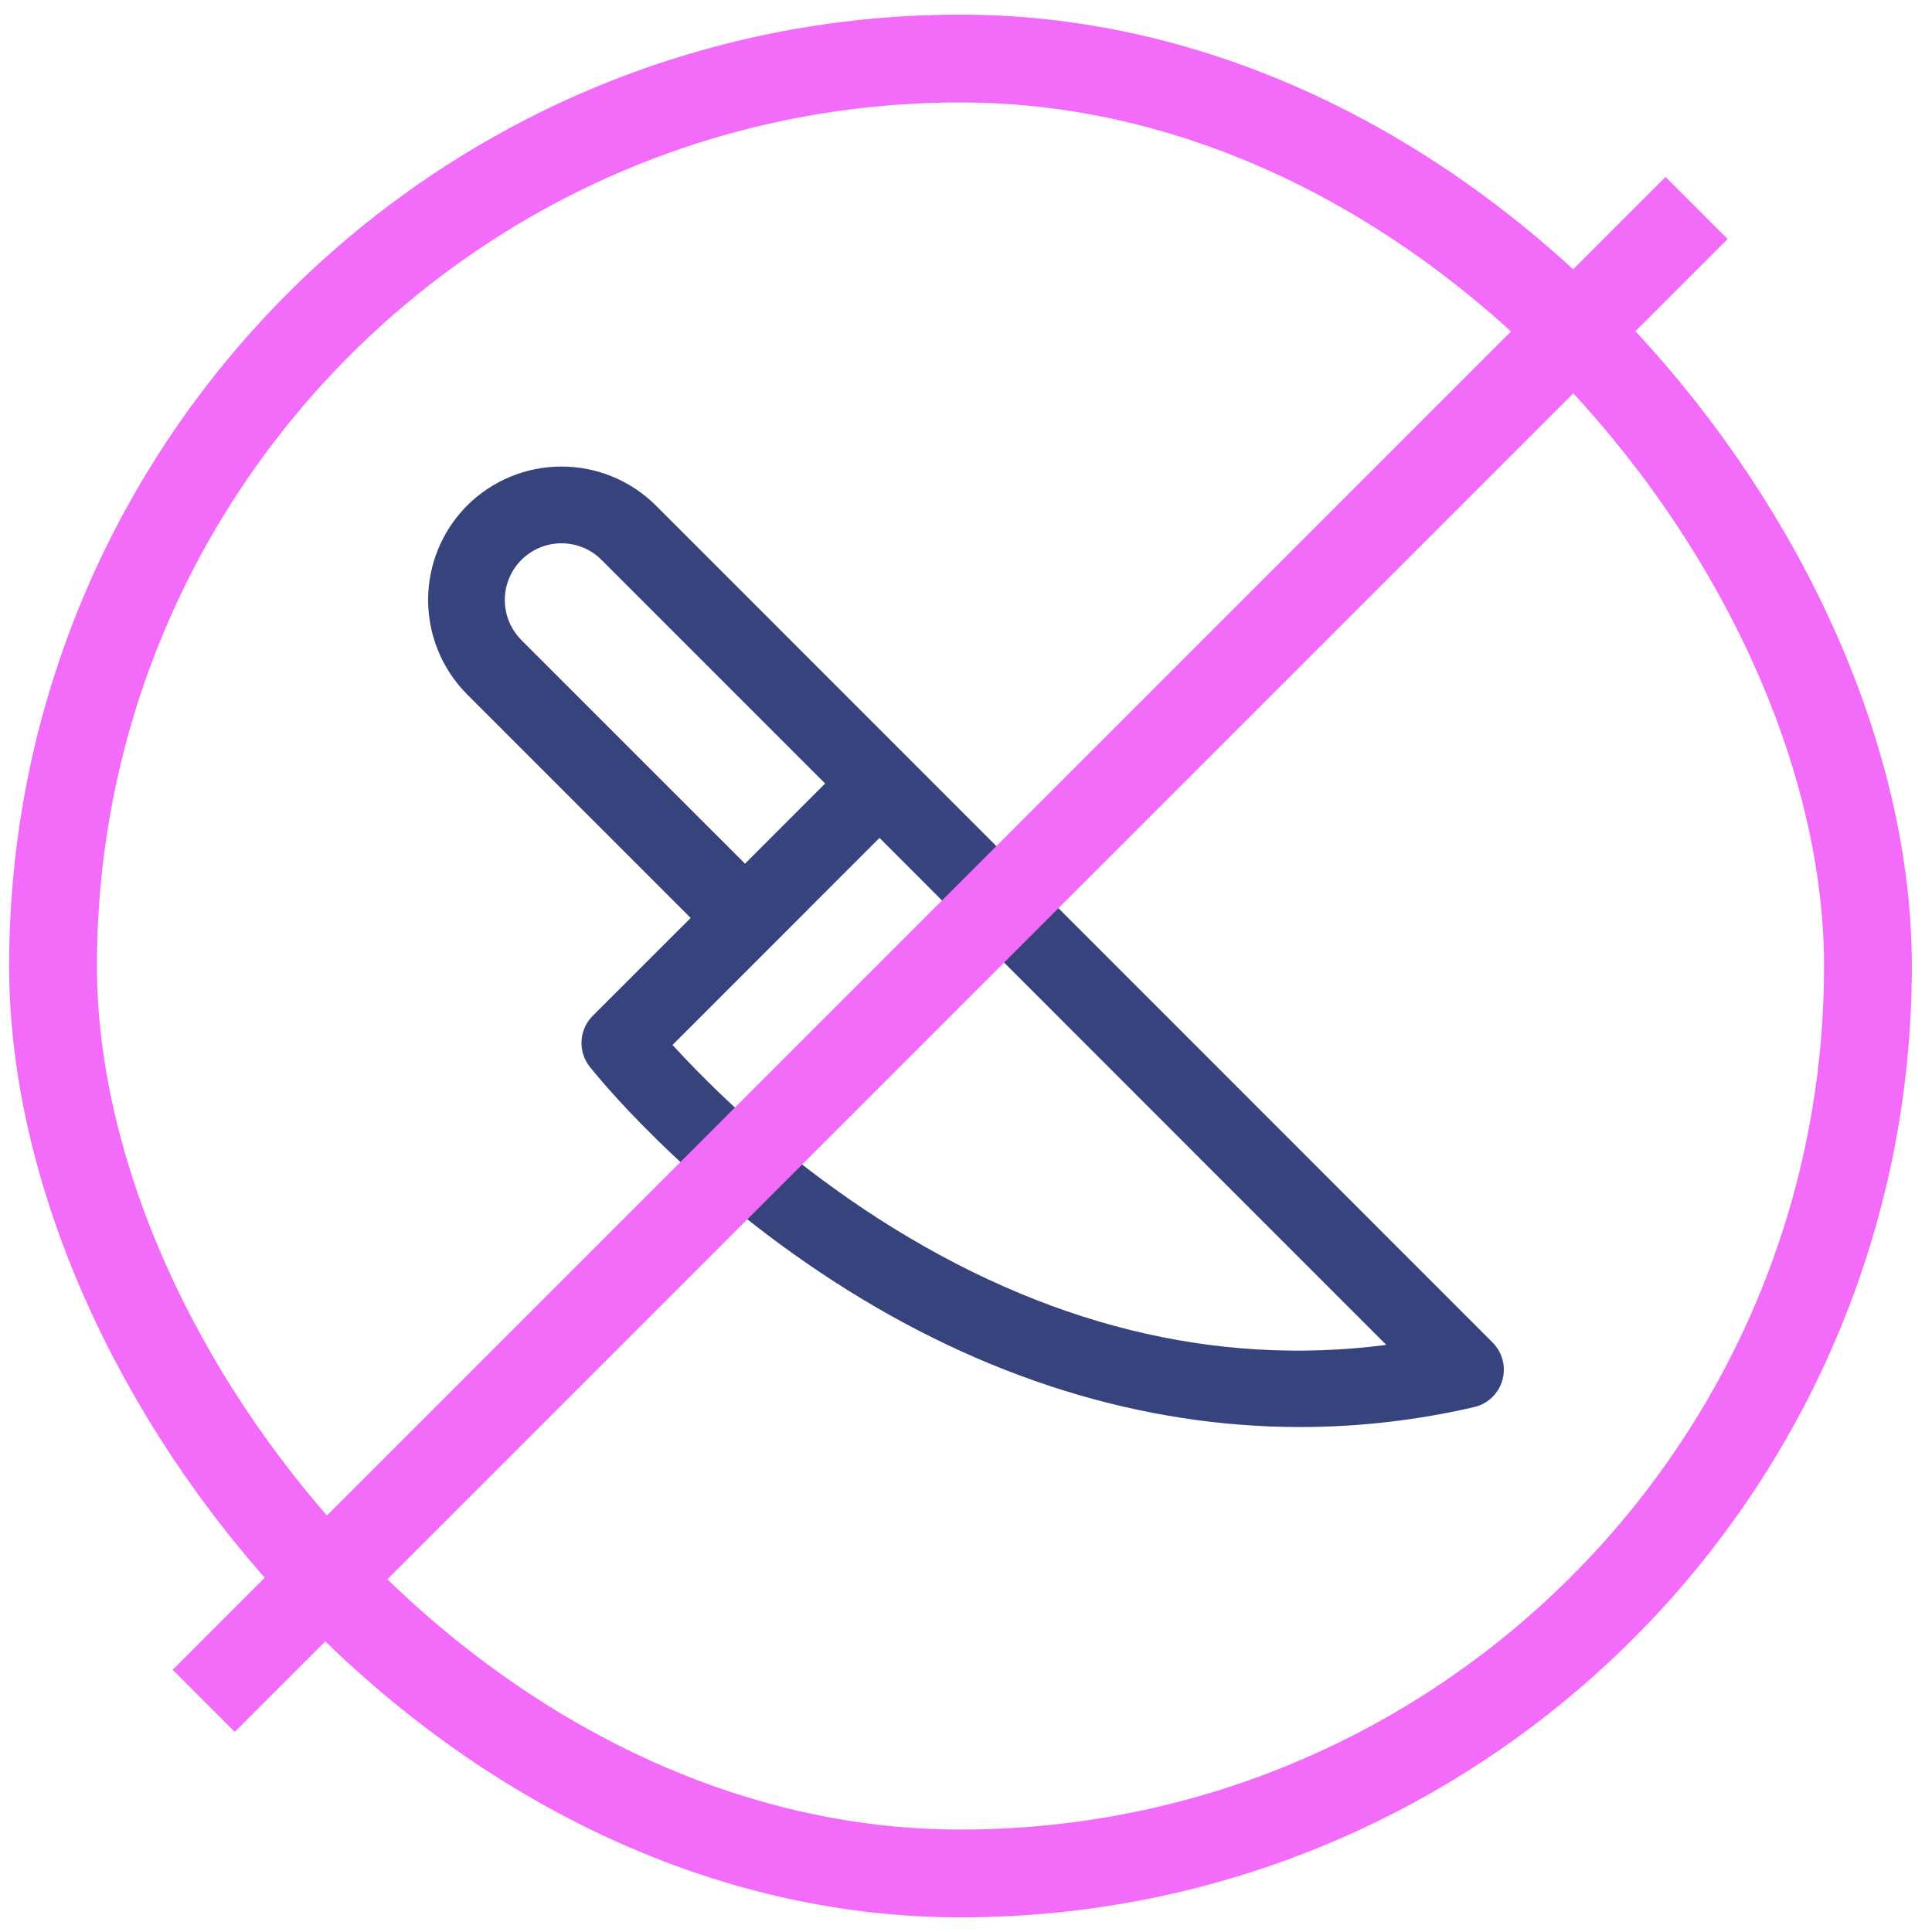 <svg width="66" height="66" viewBox="0 0 66 66" fill="none" xmlns="http://www.w3.org/2000/svg">
<rect x="1.812" y="2" width="62" height="62" rx="31" stroke="#F26CF9" stroke-width="3"/>
<path d="M15.957 17.271C16.813 16.417 17.973 15.938 19.182 15.938C20.391 15.938 21.551 16.417 22.408 17.271L50.989 45.862C51.154 46.028 51.273 46.235 51.331 46.462C51.39 46.689 51.387 46.927 51.322 47.152C51.258 47.377 51.134 47.581 50.964 47.742C50.794 47.904 50.584 48.016 50.356 48.069C48.408 48.52 46.416 48.749 44.417 48.75C39.011 48.75 33.602 47.077 28.511 43.79C23.3 40.427 20.276 36.601 20.144 36.439C19.946 36.186 19.847 35.87 19.867 35.55C19.886 35.23 20.022 34.928 20.249 34.701L23.594 31.359L15.957 23.721C15.104 22.864 14.625 21.705 14.625 20.496C14.625 19.287 15.104 18.128 15.957 17.271ZM22.974 35.697C25.055 37.966 27.418 39.96 30.005 41.63C35.654 45.255 41.48 46.703 47.358 45.944L30.045 28.624L22.974 35.697ZM17.812 21.867L25.451 29.505L28.188 26.766L20.55 19.127C20.187 18.764 19.695 18.56 19.181 18.56C18.668 18.56 18.175 18.764 17.812 19.127C17.449 19.49 17.245 19.982 17.245 20.496C17.245 21.009 17.449 21.502 17.812 21.865V21.867Z" fill="#37437D"/>
<path d="M57.958 7.104L6.958 58.104" stroke="#F26CF9" stroke-width="3"/>
</svg>
